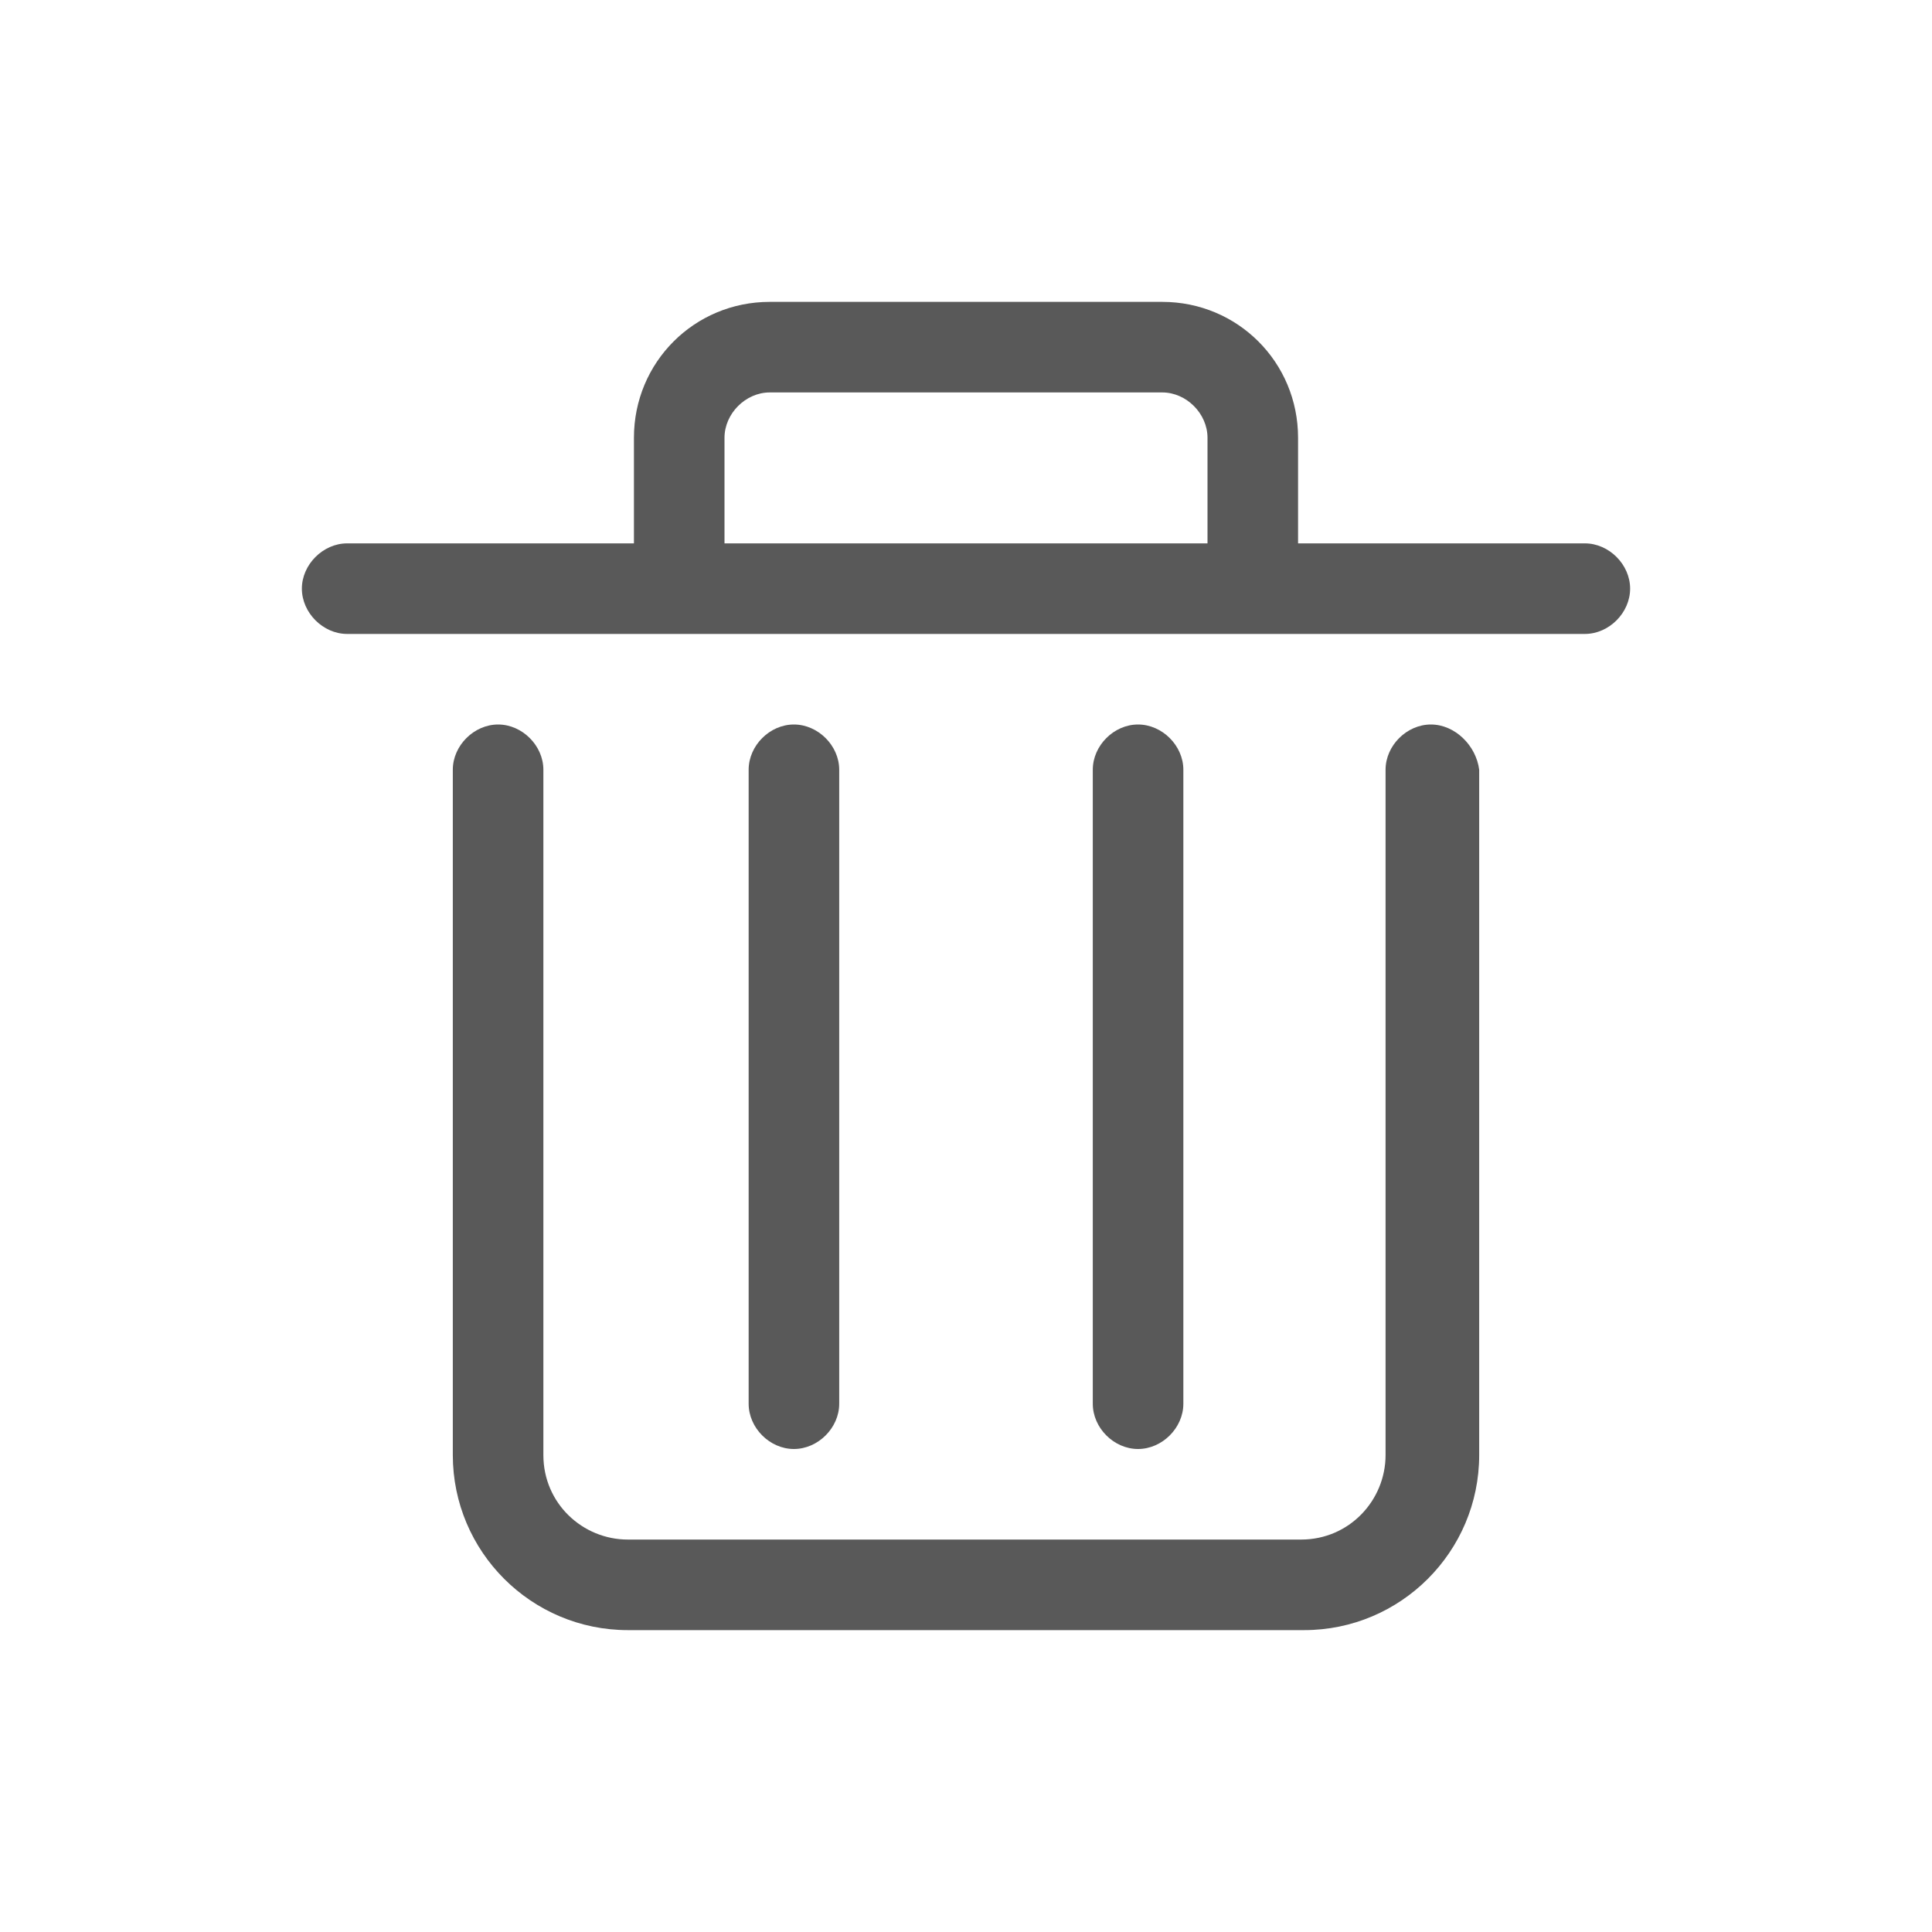 <svg width="24" height="24" viewBox="0 0 24 24" fill="none" xmlns="http://www.w3.org/2000/svg">
<g id="&#229;&#136;&#160;&#233;&#153;&#164;">
<path id="Vector" d="M19.688 6.75H16.125V5.438C16.125 4.5 15.375 3.75 14.438 3.75H9.562C8.625 3.75 7.875 4.5 7.875 5.438V6.75H4.312C4.013 6.75 3.75 7.013 3.75 7.312C3.75 7.612 4.013 7.875 4.312 7.875H19.688C19.988 7.875 20.25 7.612 20.25 7.312C20.25 7.013 19.988 6.75 19.688 6.75ZM9 6.75V5.438C9 5.138 9.262 4.875 9.562 4.875H14.438C14.738 4.875 15 5.138 15 5.438V6.75H9ZM17.775 9C17.475 9 17.212 9.262 17.212 9.562V18.075C17.212 18.637 16.762 19.125 16.163 19.125H7.8C7.237 19.125 6.75 18.675 6.75 18.075V9.562C6.75 9.262 6.487 9 6.188 9C5.888 9 5.625 9.262 5.625 9.562V18.075C5.625 19.275 6.6 20.25 7.8 20.25H16.2C17.4 20.25 18.375 19.275 18.375 18.075V9.562C18.337 9.262 18.075 9 17.775 9Z" fill="#595959"/>
<path id="Vector_2" d="M10.425 17.438V9.562C10.425 9.262 10.162 9 9.862 9C9.562 9 9.3 9.262 9.3 9.562V17.438C9.3 17.738 9.562 18 9.862 18C10.162 18 10.425 17.738 10.425 17.438ZM14.7 17.438V9.562C14.7 9.262 14.437 9 14.137 9C13.837 9 13.575 9.262 13.575 9.562V17.438C13.575 17.738 13.837 18 14.137 18C14.437 18 14.7 17.738 14.7 17.438Z" fill="#595959"/>
</g>
</svg>
